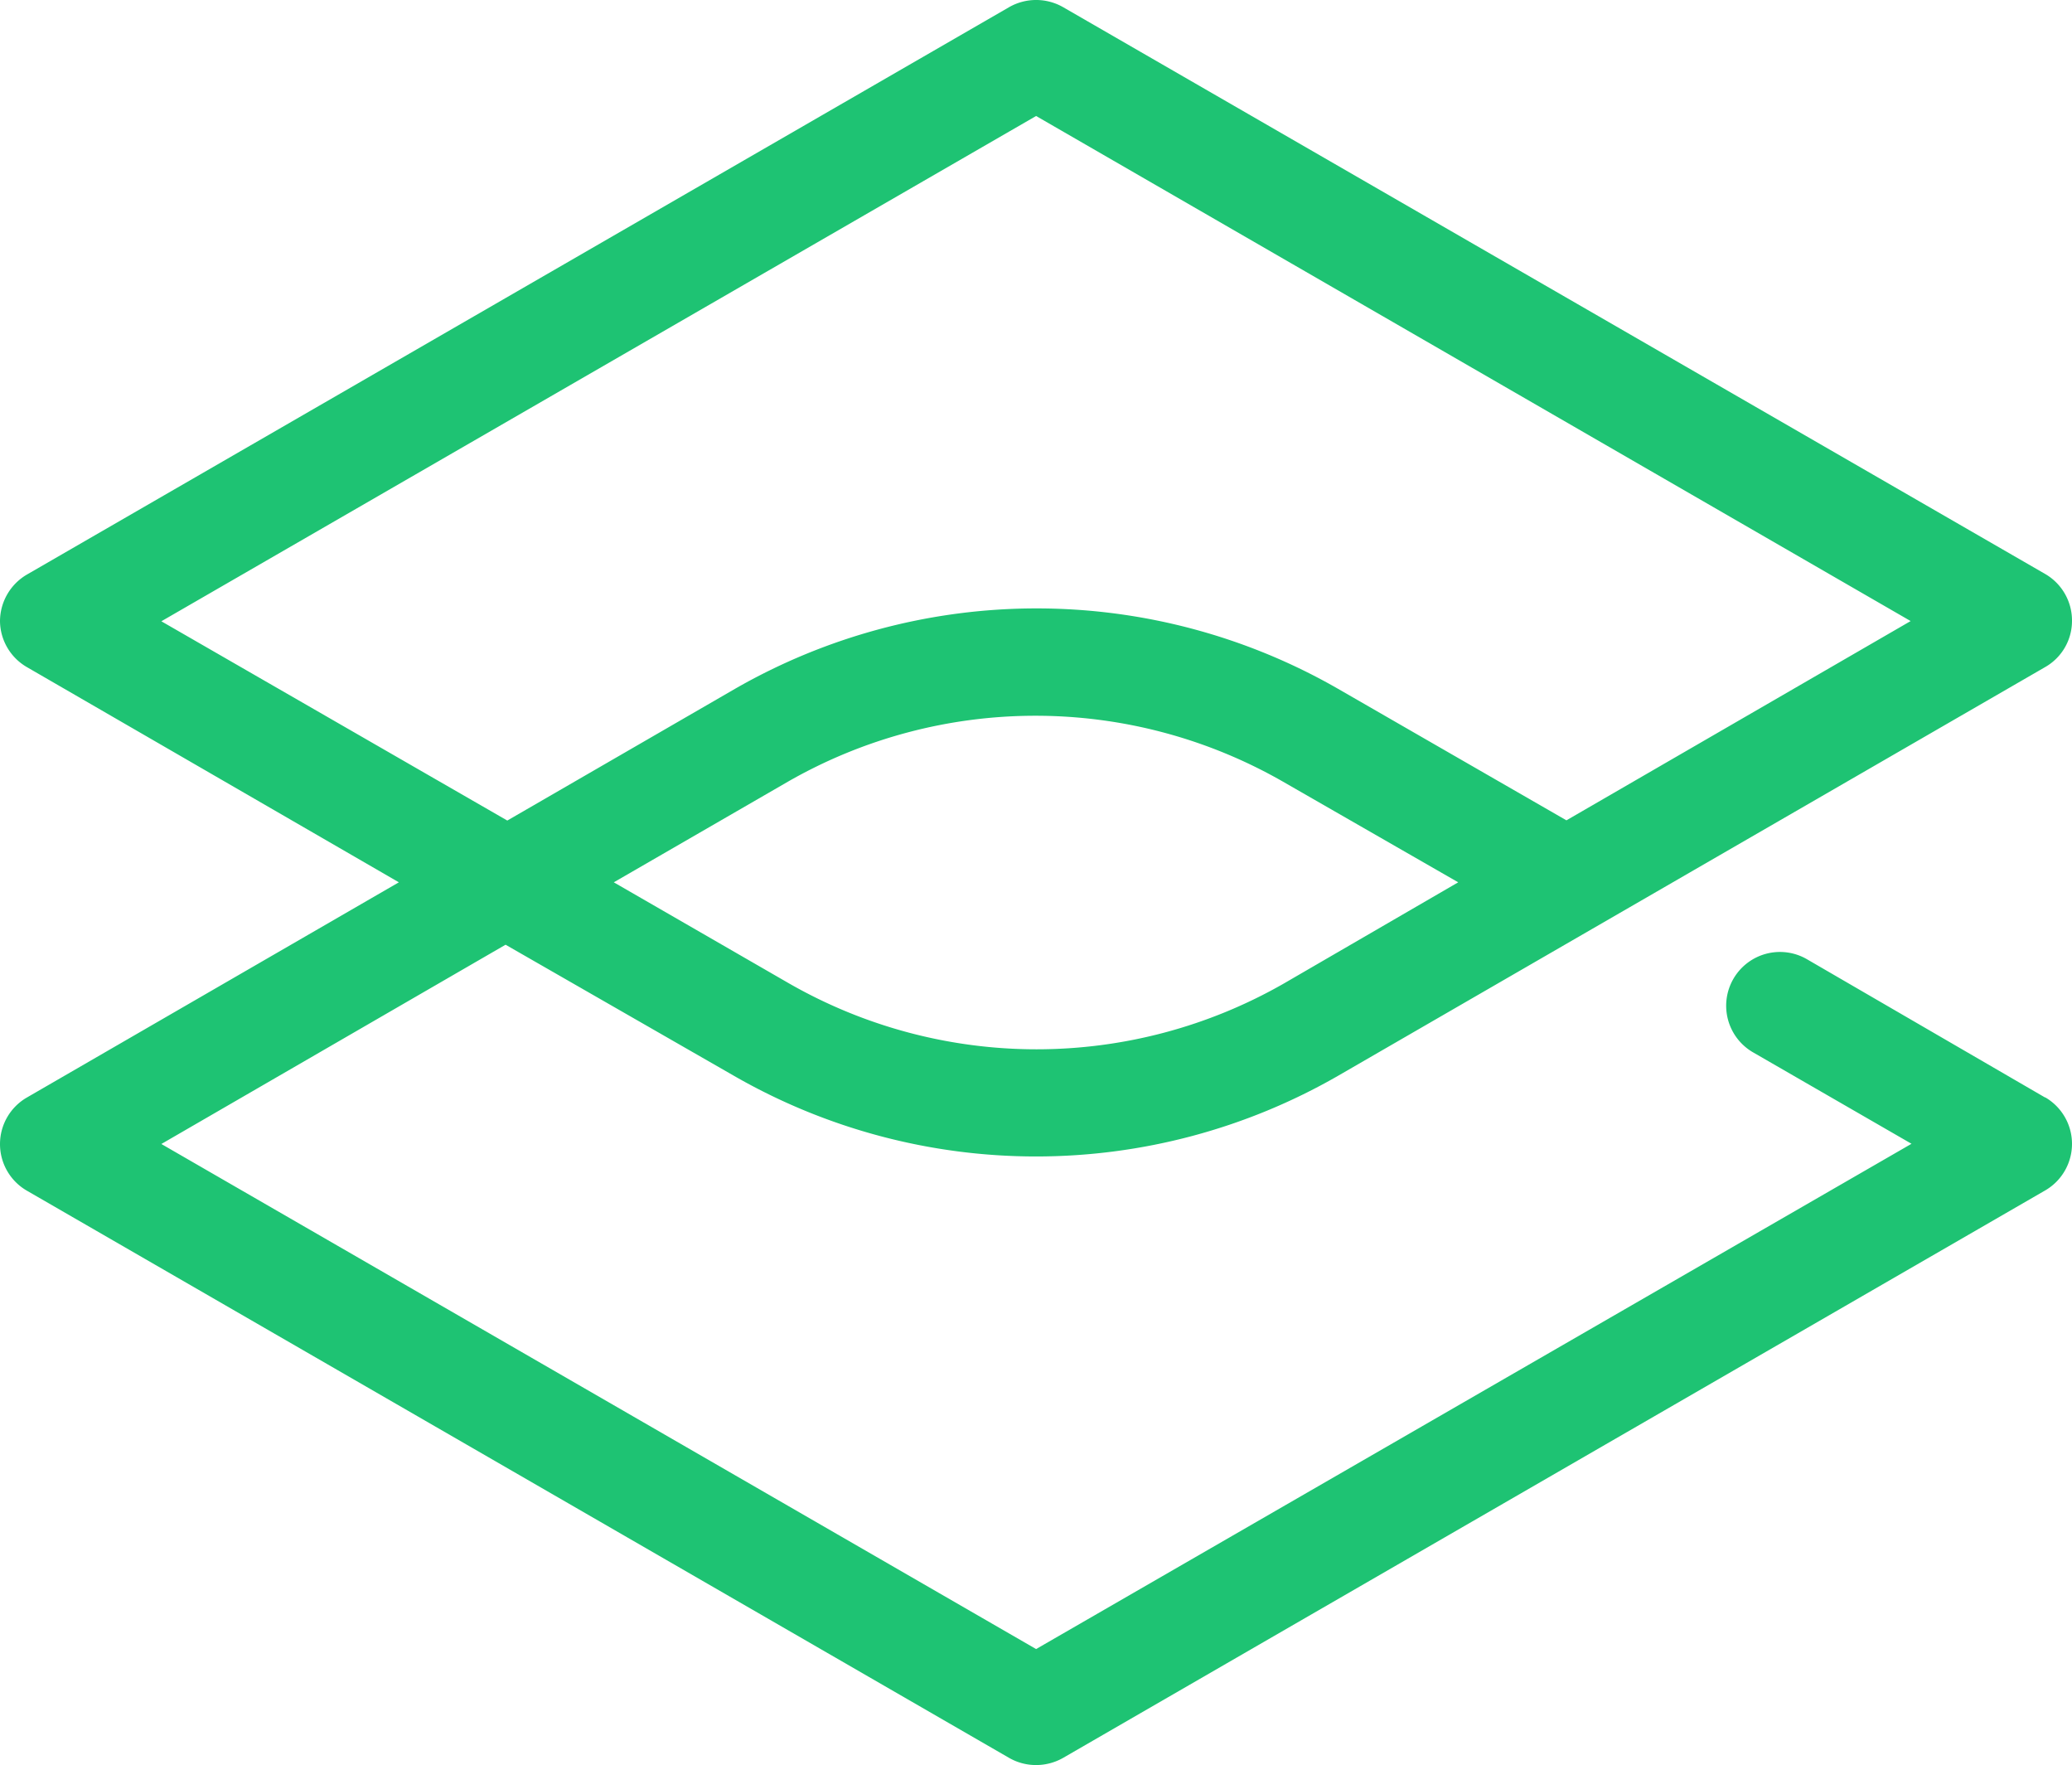 <svg id="logo" xmlns="http://www.w3.org/2000/svg" viewBox="0 0 96.31 82.02"><defs><style>.cls-1{fill:#1ec373;}</style></defs><path class="cls-1" d="M95.06,51,84,44.58a2.5,2.5,0,1,0-2.5,4.33l7.35,4.24L48.16,76.63,7.5,53.16l16-9.26L34.13,50a28.17,28.17,0,0,0,28.05,0L95.06,31a2.47,2.47,0,0,0,1.25-2.16,2.5,2.5,0,0,0-1.25-2.17L49.41.33a2.53,2.53,0,0,0-2.5,0L1.25,26.7A2.52,2.52,0,0,0,0,28.87,2.5,2.5,0,0,0,1.25,31L18.54,41,1.25,51a2.5,2.5,0,0,0,0,4.33L46.91,81.69a2.51,2.51,0,0,0,1.25.33,2.54,2.54,0,0,0,1.25-.33L95.06,55.32a2.5,2.5,0,0,0,0-4.33Zm-35.38-5.3a23.14,23.14,0,0,1-23,0L28.53,41l8.1-4.68a23.14,23.14,0,0,1,23,0L67.78,41ZM7.5,28.87,48.16,5.39,88.81,28.86l-16,9.26L62.18,32a28.15,28.15,0,0,0-28,0l-10.6,6.13Z"/></svg>